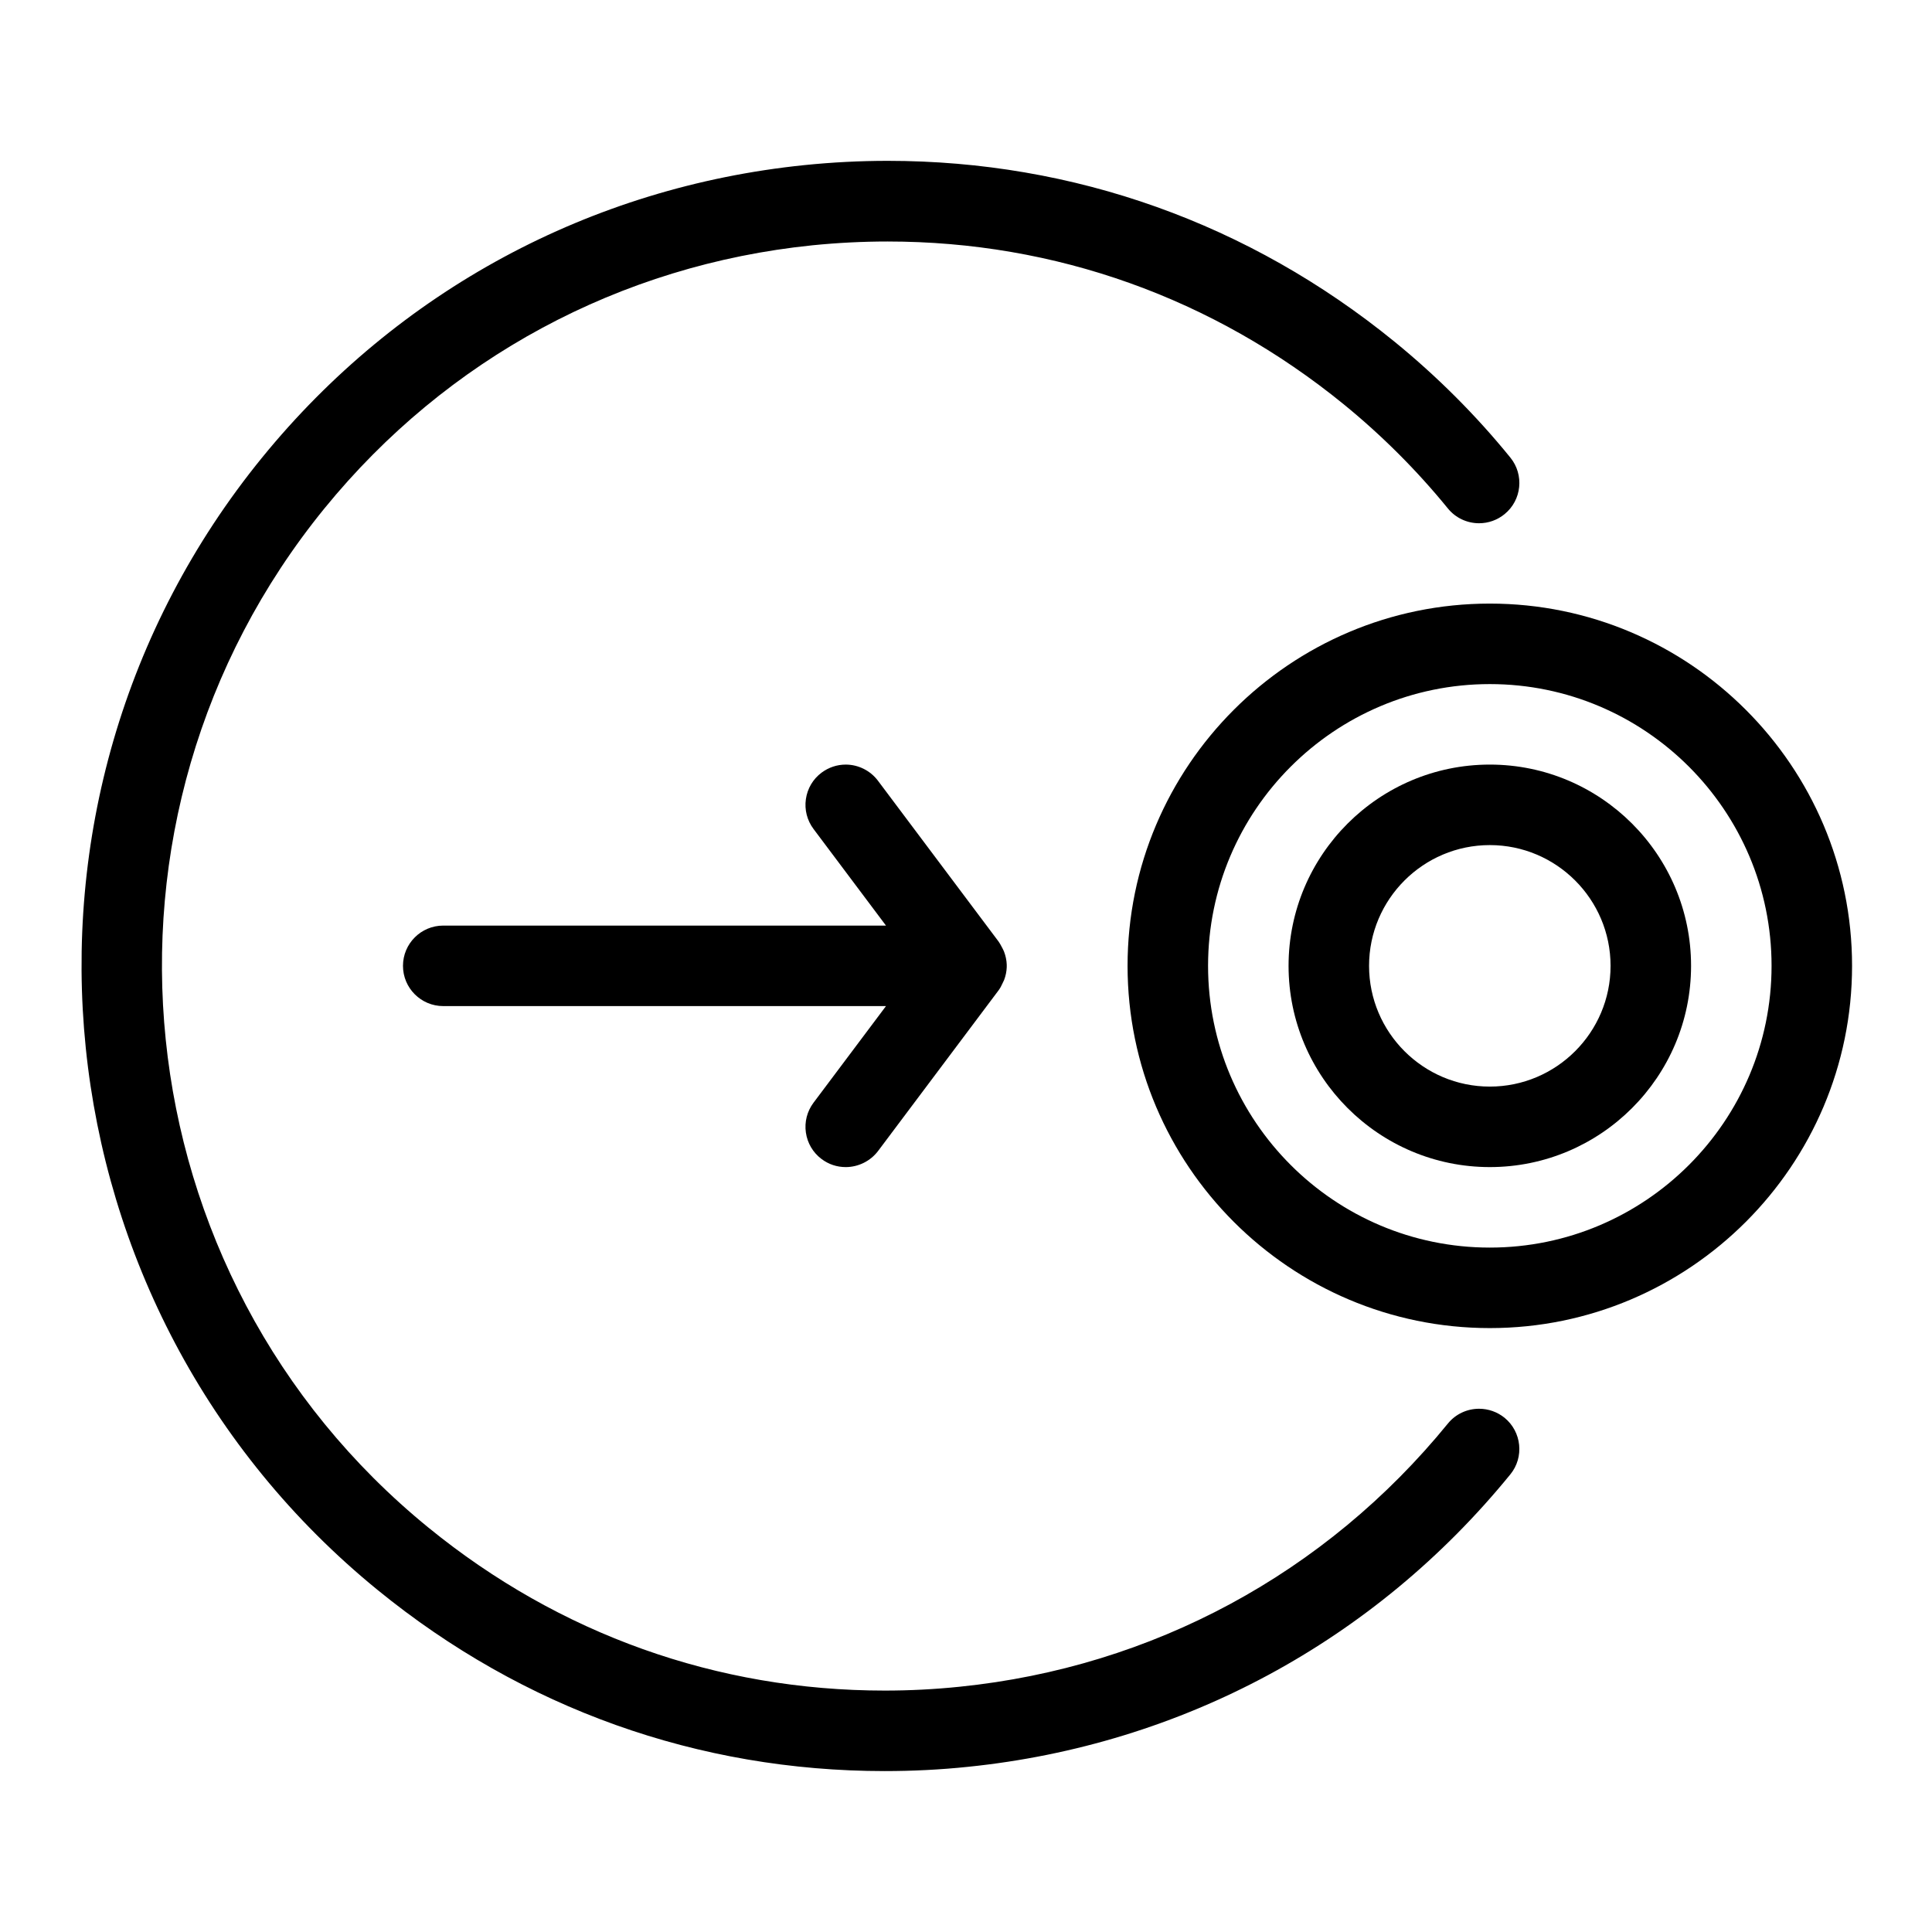 <?xml version="1.0" encoding="utf-8"?>
<!-- Generator: Adobe Illustrator 22.1.0, SVG Export Plug-In . SVG Version: 6.00 Build 0)  -->
<svg version="1.1" id="Layer_1" xmlns="http://www.w3.org/2000/svg" xmlns:xlink="http://www.w3.org/1999/xlink" x="0px" y="0px"
	 viewBox="0 0 24 24" style="enable-background:new 0 0 24 24;" xml:space="preserve">
<g>
	<title>cursor-move-target-right</title>
	<path d="M18.507,16.498c-2.481,0-4.5-2.019-4.5-4.5c0-2.481,2.019-4.5,4.5-4.5s4.5,2.019,4.5,4.5
		C23.007,14.479,20.988,16.498,18.507,16.498z M18.507,8.498c-1.93,0-3.5,1.57-3.5,3.5s1.57,3.5,3.5,3.5s3.5-1.57,3.5-3.5
		S20.437,8.498,18.507,8.498z"/>
	<path d="M18.507,14.498c-1.378,0-2.5-1.122-2.5-2.5c0-1.379,1.122-2.5,2.5-2.5s2.5,1.121,2.5,2.5
		C21.007,13.377,19.885,14.498,18.507,14.498z M18.507,10.498c-0.827,0-1.5,0.673-1.5,1.5s0.673,1.5,1.5,1.5s1.5-0.673,1.5-1.5
		S19.334,10.498,18.507,10.498z"/>
	<path d="M10.99,22.001c-2.315,0-4.492-0.777-6.297-2.248c-4.275-3.483-4.92-9.794-1.437-14.069
		c1.687-2.071,4.079-3.361,6.737-3.633c0.343-0.035,0.691-0.053,1.034-0.053c2.315,0,4.492,0.777,6.298,2.248
		c0.526,0.429,1.01,0.912,1.437,1.438c0.174,0.214,0.142,0.529-0.072,0.703C18.601,6.46,18.489,6.5,18.374,6.5
		c-0.151,0-0.293-0.067-0.388-0.184c-0.385-0.473-0.821-0.908-1.293-1.293c-1.625-1.323-3.584-2.023-5.668-2.023
		c-0.308,0-0.622,0.016-0.931,0.047C7.702,3.291,5.549,4.452,4.03,6.316c-3.134,3.848-2.554,9.528,1.294,12.662
		c1.625,1.324,3.584,2.023,5.667,2.023c0.309,0,0.623-0.016,0.932-0.048c2.392-0.244,4.545-1.406,6.063-3.269
		c0.095-0.117,0.237-0.184,0.388-0.184c0.115,0,0.227,0.04,0.316,0.112c0.213,0.174,0.246,0.49,0.072,0.703
		c-1.687,2.071-4.08,3.361-6.737,3.633C11.682,21.984,11.334,22.001,10.99,22.001z"/>
	<path d="M10.506,14.498c-0.109,0-0.212-0.034-0.3-0.1c-0.107-0.08-0.176-0.197-0.195-0.329c-0.019-0.132,0.015-0.264,0.095-0.371
		l0.9-1.2h-5.5c-0.276,0-0.5-0.224-0.5-0.5c0-0.276,0.224-0.5,0.5-0.5h5.5l-0.9-1.2c-0.08-0.107-0.114-0.239-0.095-0.371
		c0.019-0.132,0.088-0.249,0.195-0.329c0.088-0.065,0.191-0.1,0.3-0.1c0.157,0,0.306,0.075,0.4,0.2l1.5,2
		c0.011,0.015,0.032,0.052,0.04,0.069c0.009,0.016,0.018,0.034,0.026,0.053c0.021,0.055,0.032,0.109,0.034,0.162
		c0,0.005,0,0.028,0,0.034c-0.002,0.053-0.013,0.106-0.033,0.159c-0.005,0.012-0.021,0.044-0.027,0.056
		c-0.006,0.013-0.018,0.039-0.039,0.068l-1.5,2C10.813,14.423,10.663,14.498,10.506,14.498z"/>
</g>
</svg>
